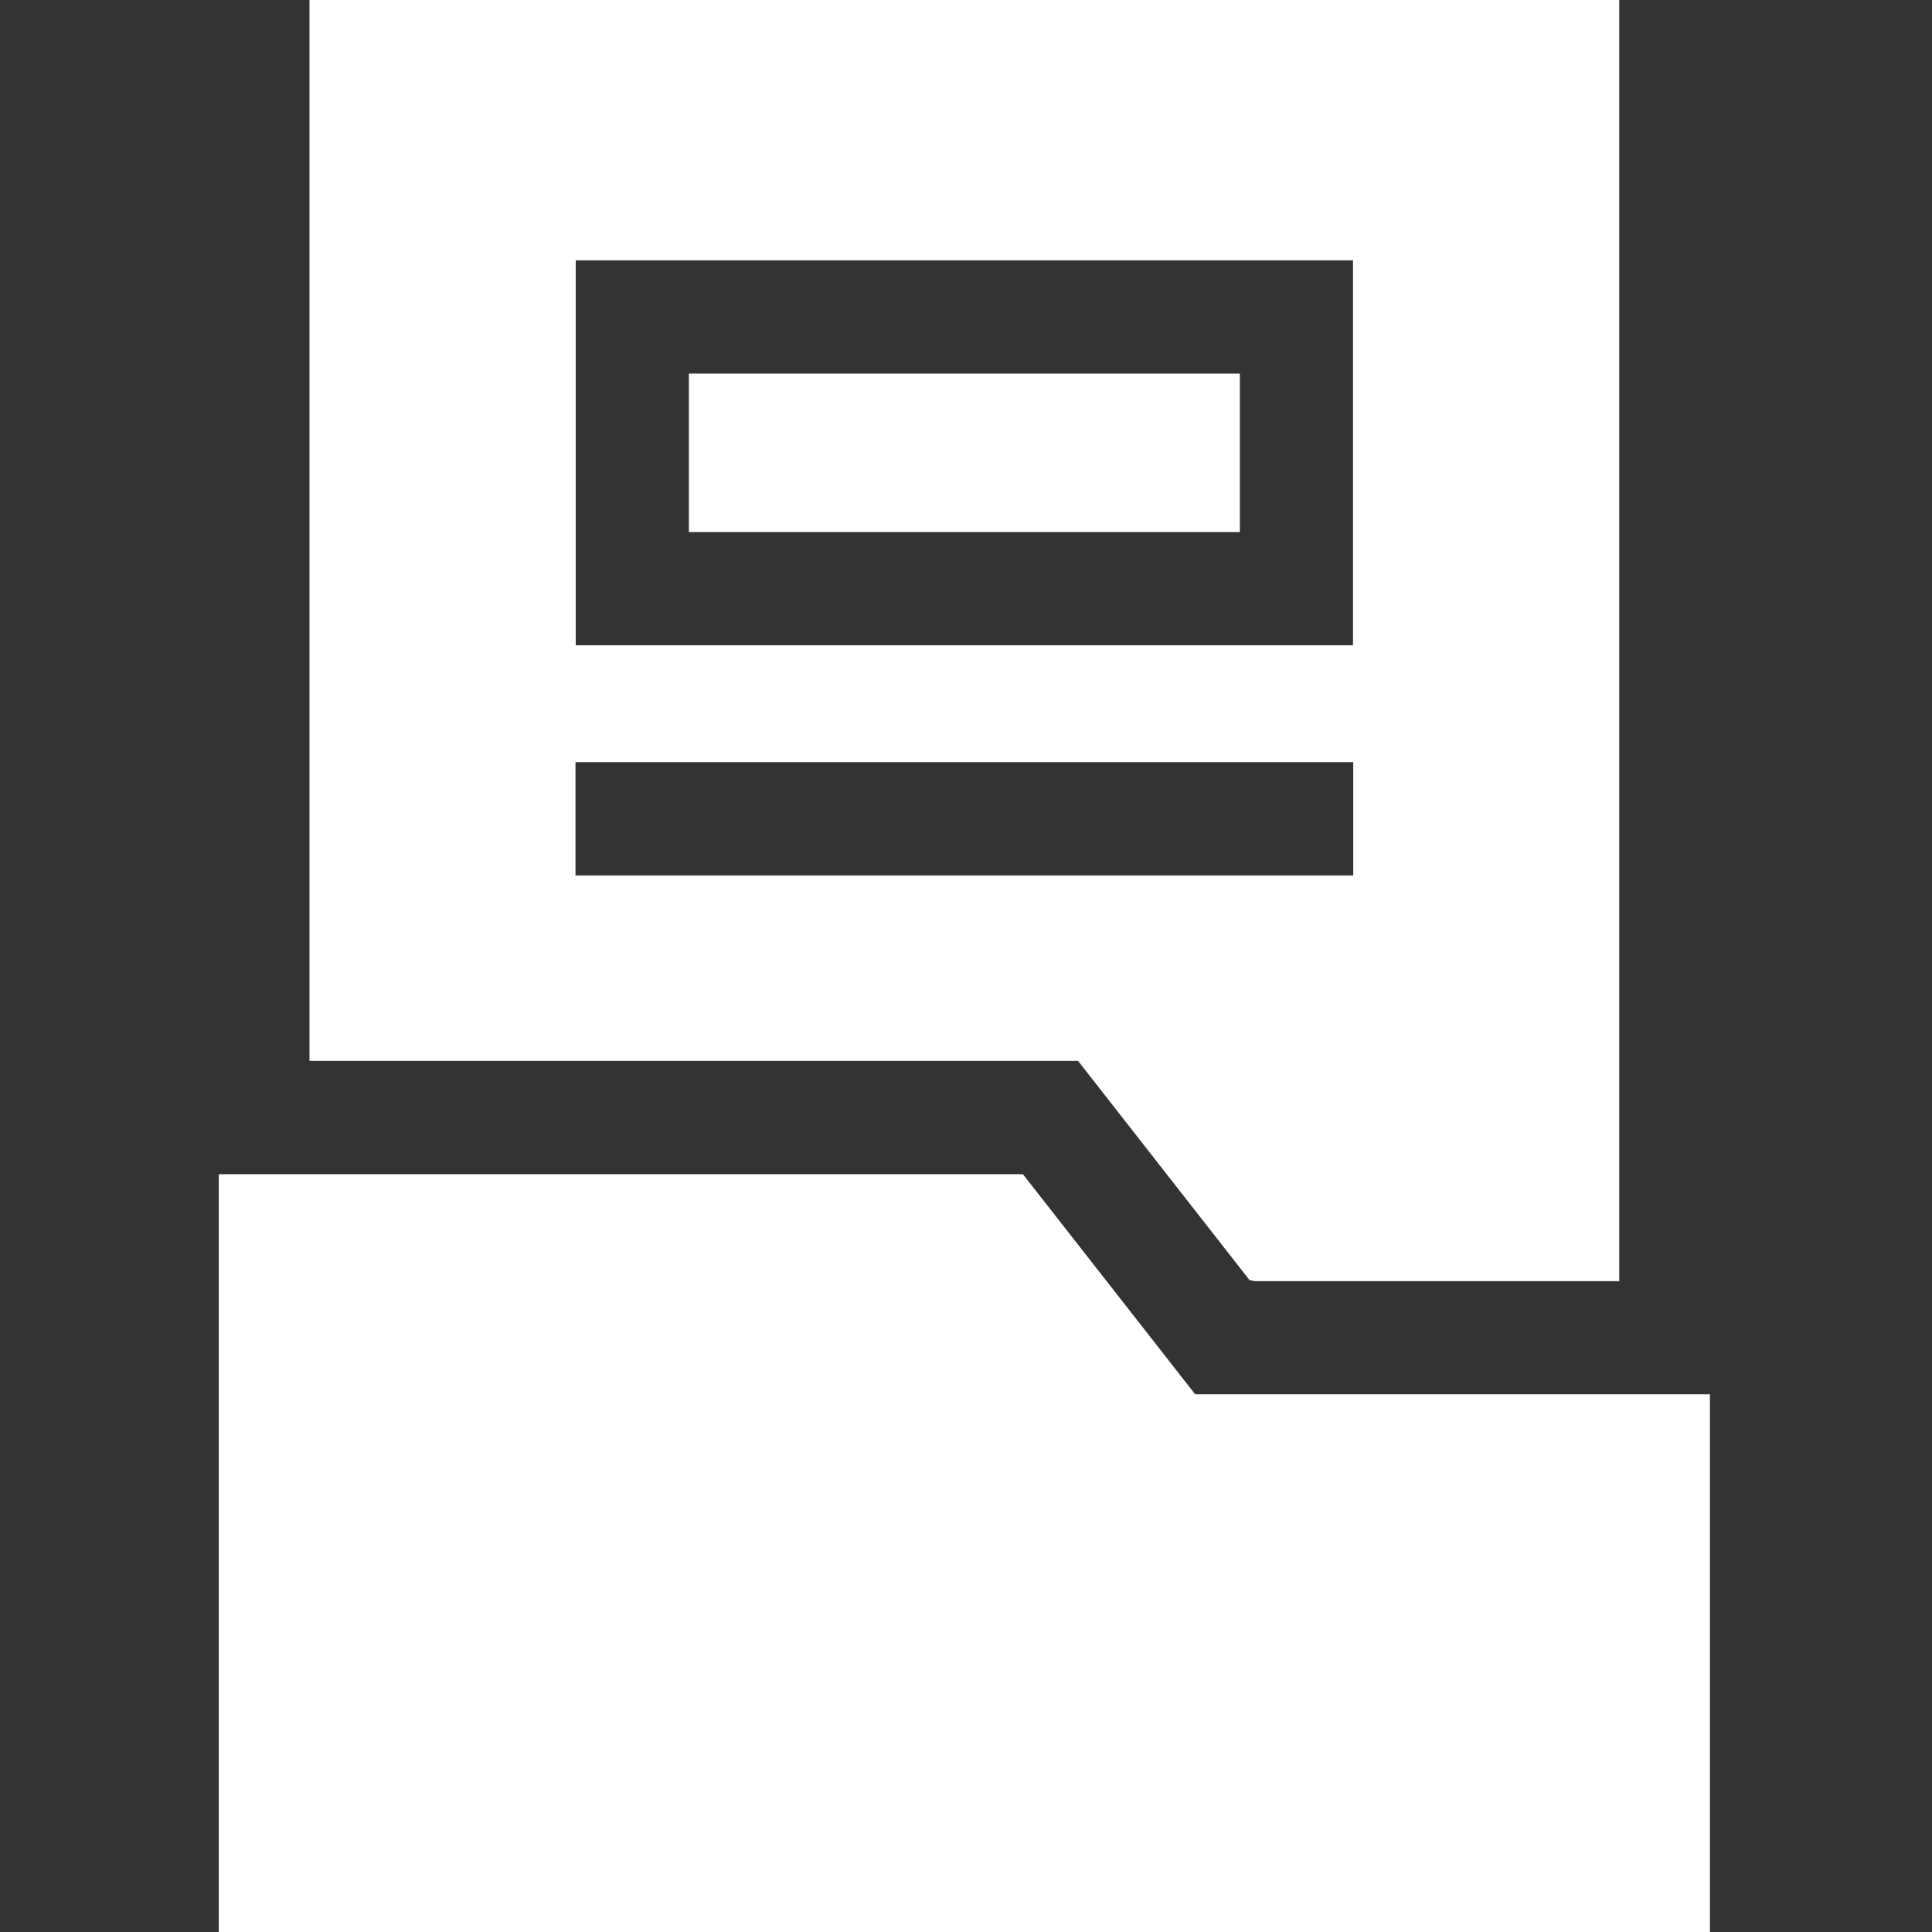 <svg width="16" height="16" viewBox="0 0 16 16" fill="none" xmlns="http://www.w3.org/2000/svg">
<rect x="0" y="0" width="16" height="16" fill="#333333" stroke="none"/>
<path d="M5.705 3.094H10.268V4.406H5.705V3.094Z" fill="#fff"/>
<path d="M9.898 11.547L8.471 9.724H1.812V16H14.161V11.547H9.898Z" fill="#fff"/>
<path d="M10.355 10.61L10.348 10.601L10.394 10.61H13.41V0H2.563V8.786H8.928L10.355 10.61ZM4.768 2.156H11.205V5.344H4.768V2.156ZM4.766 6.312H11.207V7.25H4.766V6.312Z" fill="#fff"/>
</svg>
